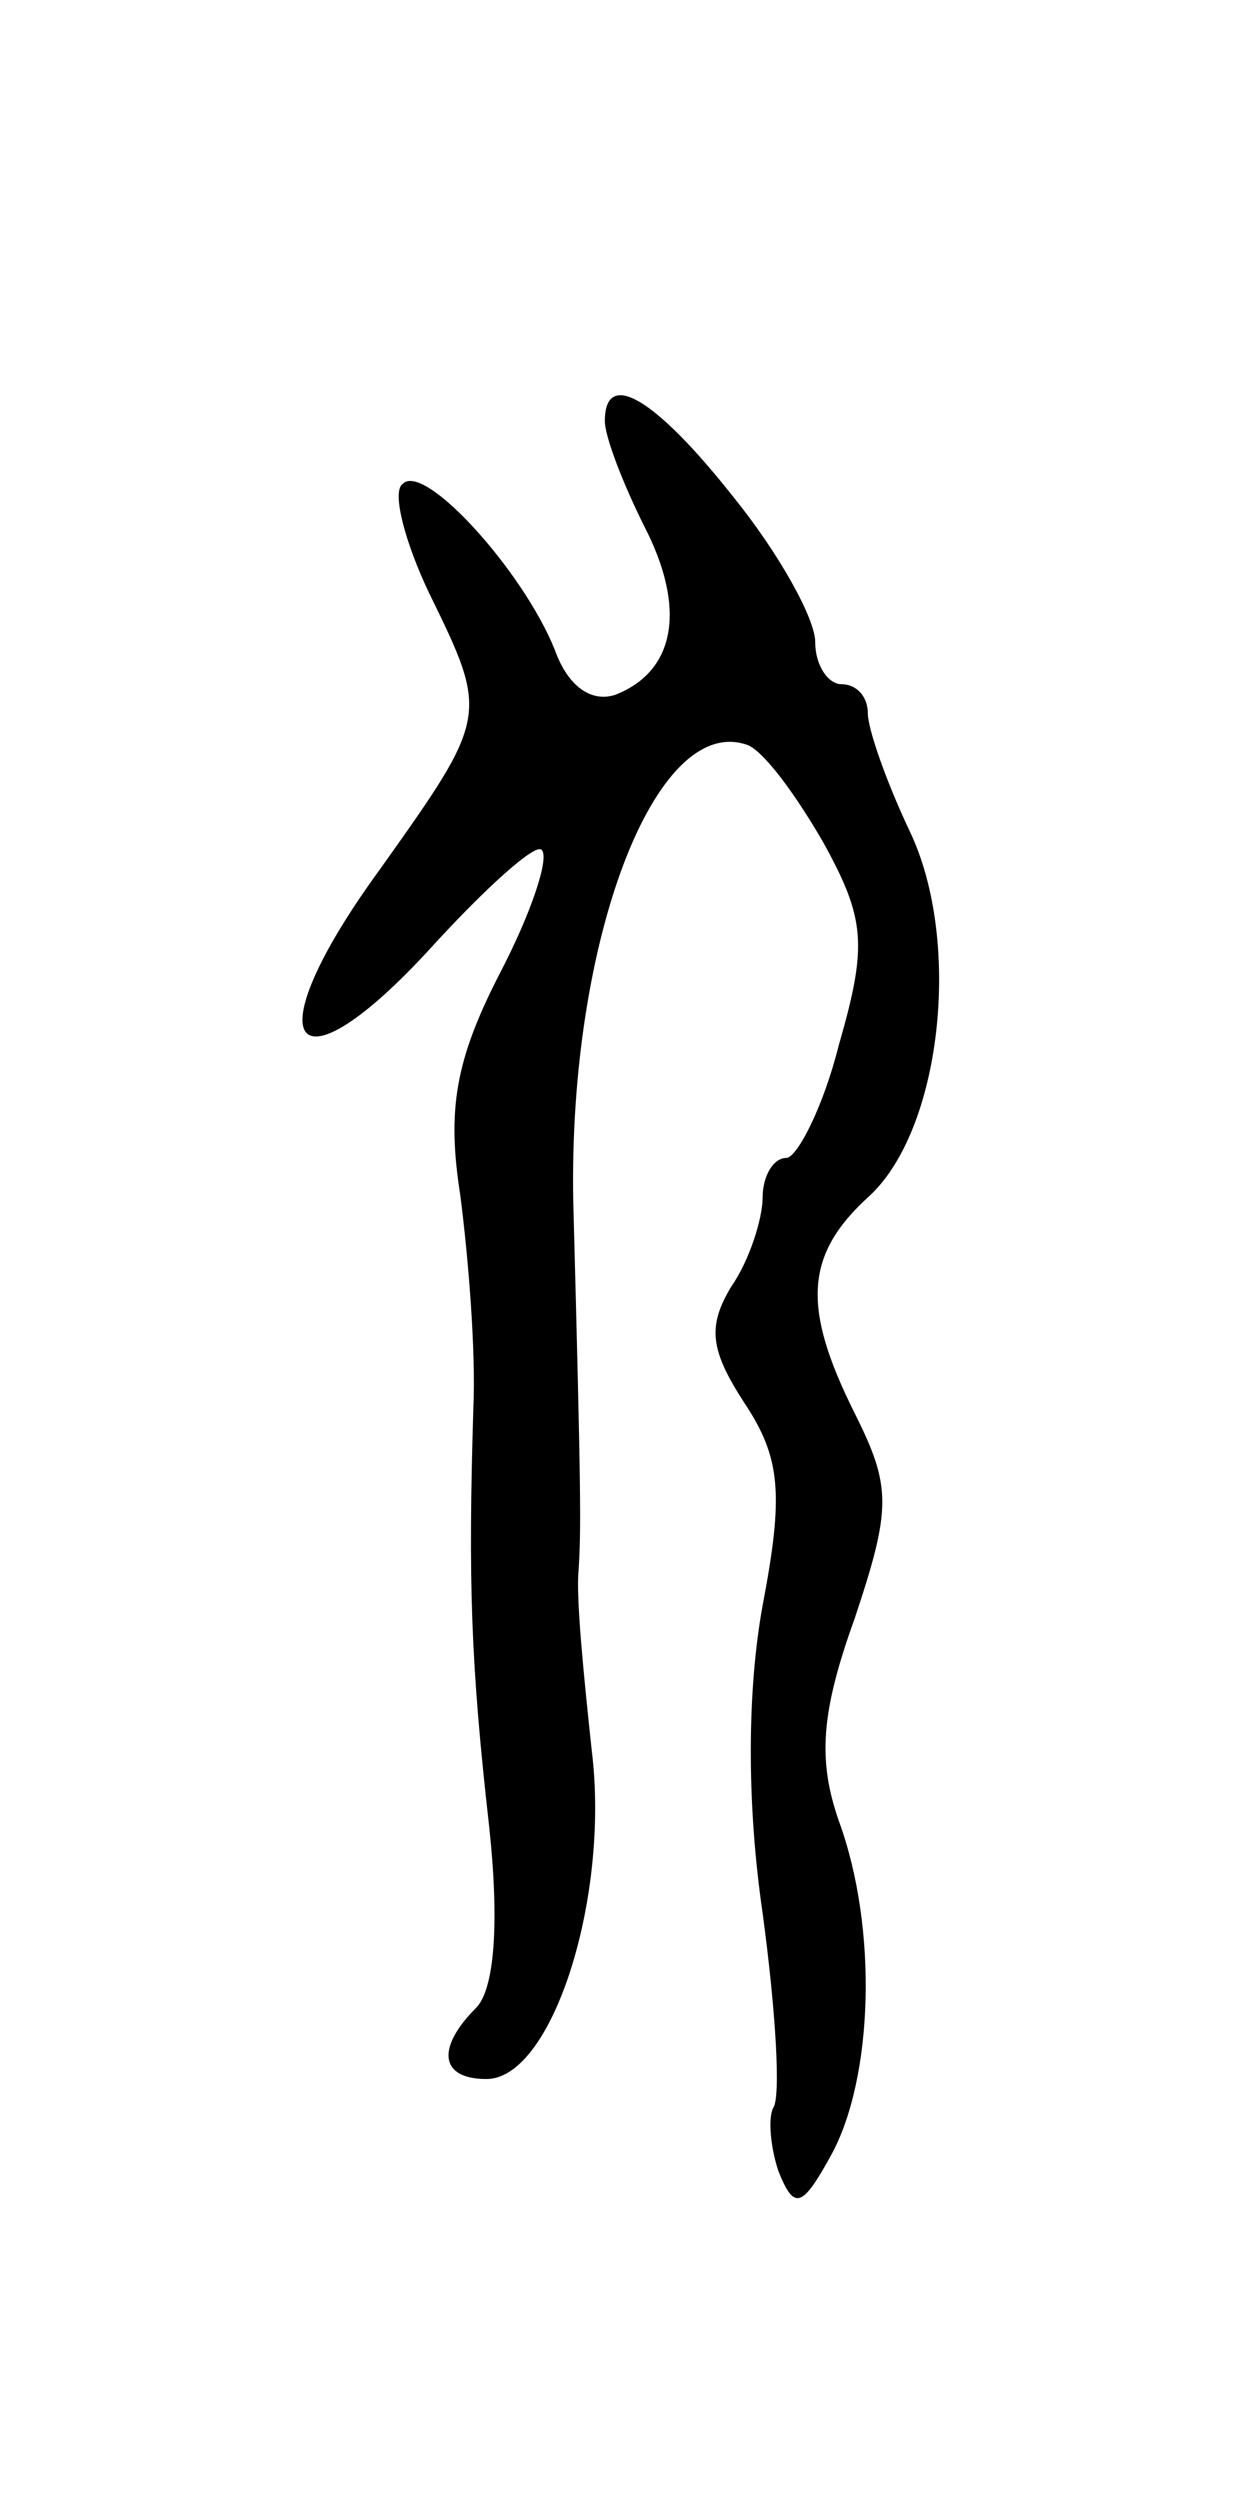 <svg version="1.0" xmlns="http://www.w3.org/2000/svg"
 width="47pt" height="95pt" viewBox="0 0 47 95"
 preserveAspectRatio="xMidYMid meet">
<g transform="translate(0,95) scale(0.1,-0.1)"
fill="#000000" stroke="none">
<path d="M230 790 c0 -6 7 -24 15 -40 16 -31 12 -55 -11 -64 -9 -3 -18 3 -23
17 -12 30 -50 72 -58 63 -4 -3 1 -22 10 -41 23 -47 23 -47 -19 -106 -48 -66
-33 -87 20 -29 21 23 40 40 42 37 3 -3 -4 -24 -16 -47 -17 -33 -20 -52 -15
-84 3 -23 6 -59 5 -81 -2 -66 -1 -97 6 -159 4 -37 2 -62 -5 -69 -15 -15 -14
-27 4 -27 25 0 47 69 40 125 -3 28 -6 58 -5 68 1 16 1 28 -2 140 -2 99 31 186
66 174 6 -2 18 -18 29 -37 16 -29 17 -39 6 -77 -6 -24 -16 -43 -20 -43 -5 0
-9 -7 -9 -15 0 -8 -5 -24 -12 -34 -9 -15 -8 -24 5 -44 14 -21 15 -35 7 -77 -6
-33 -6 -76 0 -117 5 -37 7 -70 4 -74 -2 -4 -1 -15 2 -24 6 -15 9 -14 20 6 16
29 18 86 3 127 -8 23 -7 41 6 77 14 42 14 50 0 78 -20 40 -19 60 5 82 28 25
36 97 16 139 -9 19 -16 39 -16 45 0 6 -4 11 -10 11 -5 0 -10 7 -10 16 0 9 -14
34 -31 55 -30 38 -49 49 -49 29z"/>
</g>
</svg>
